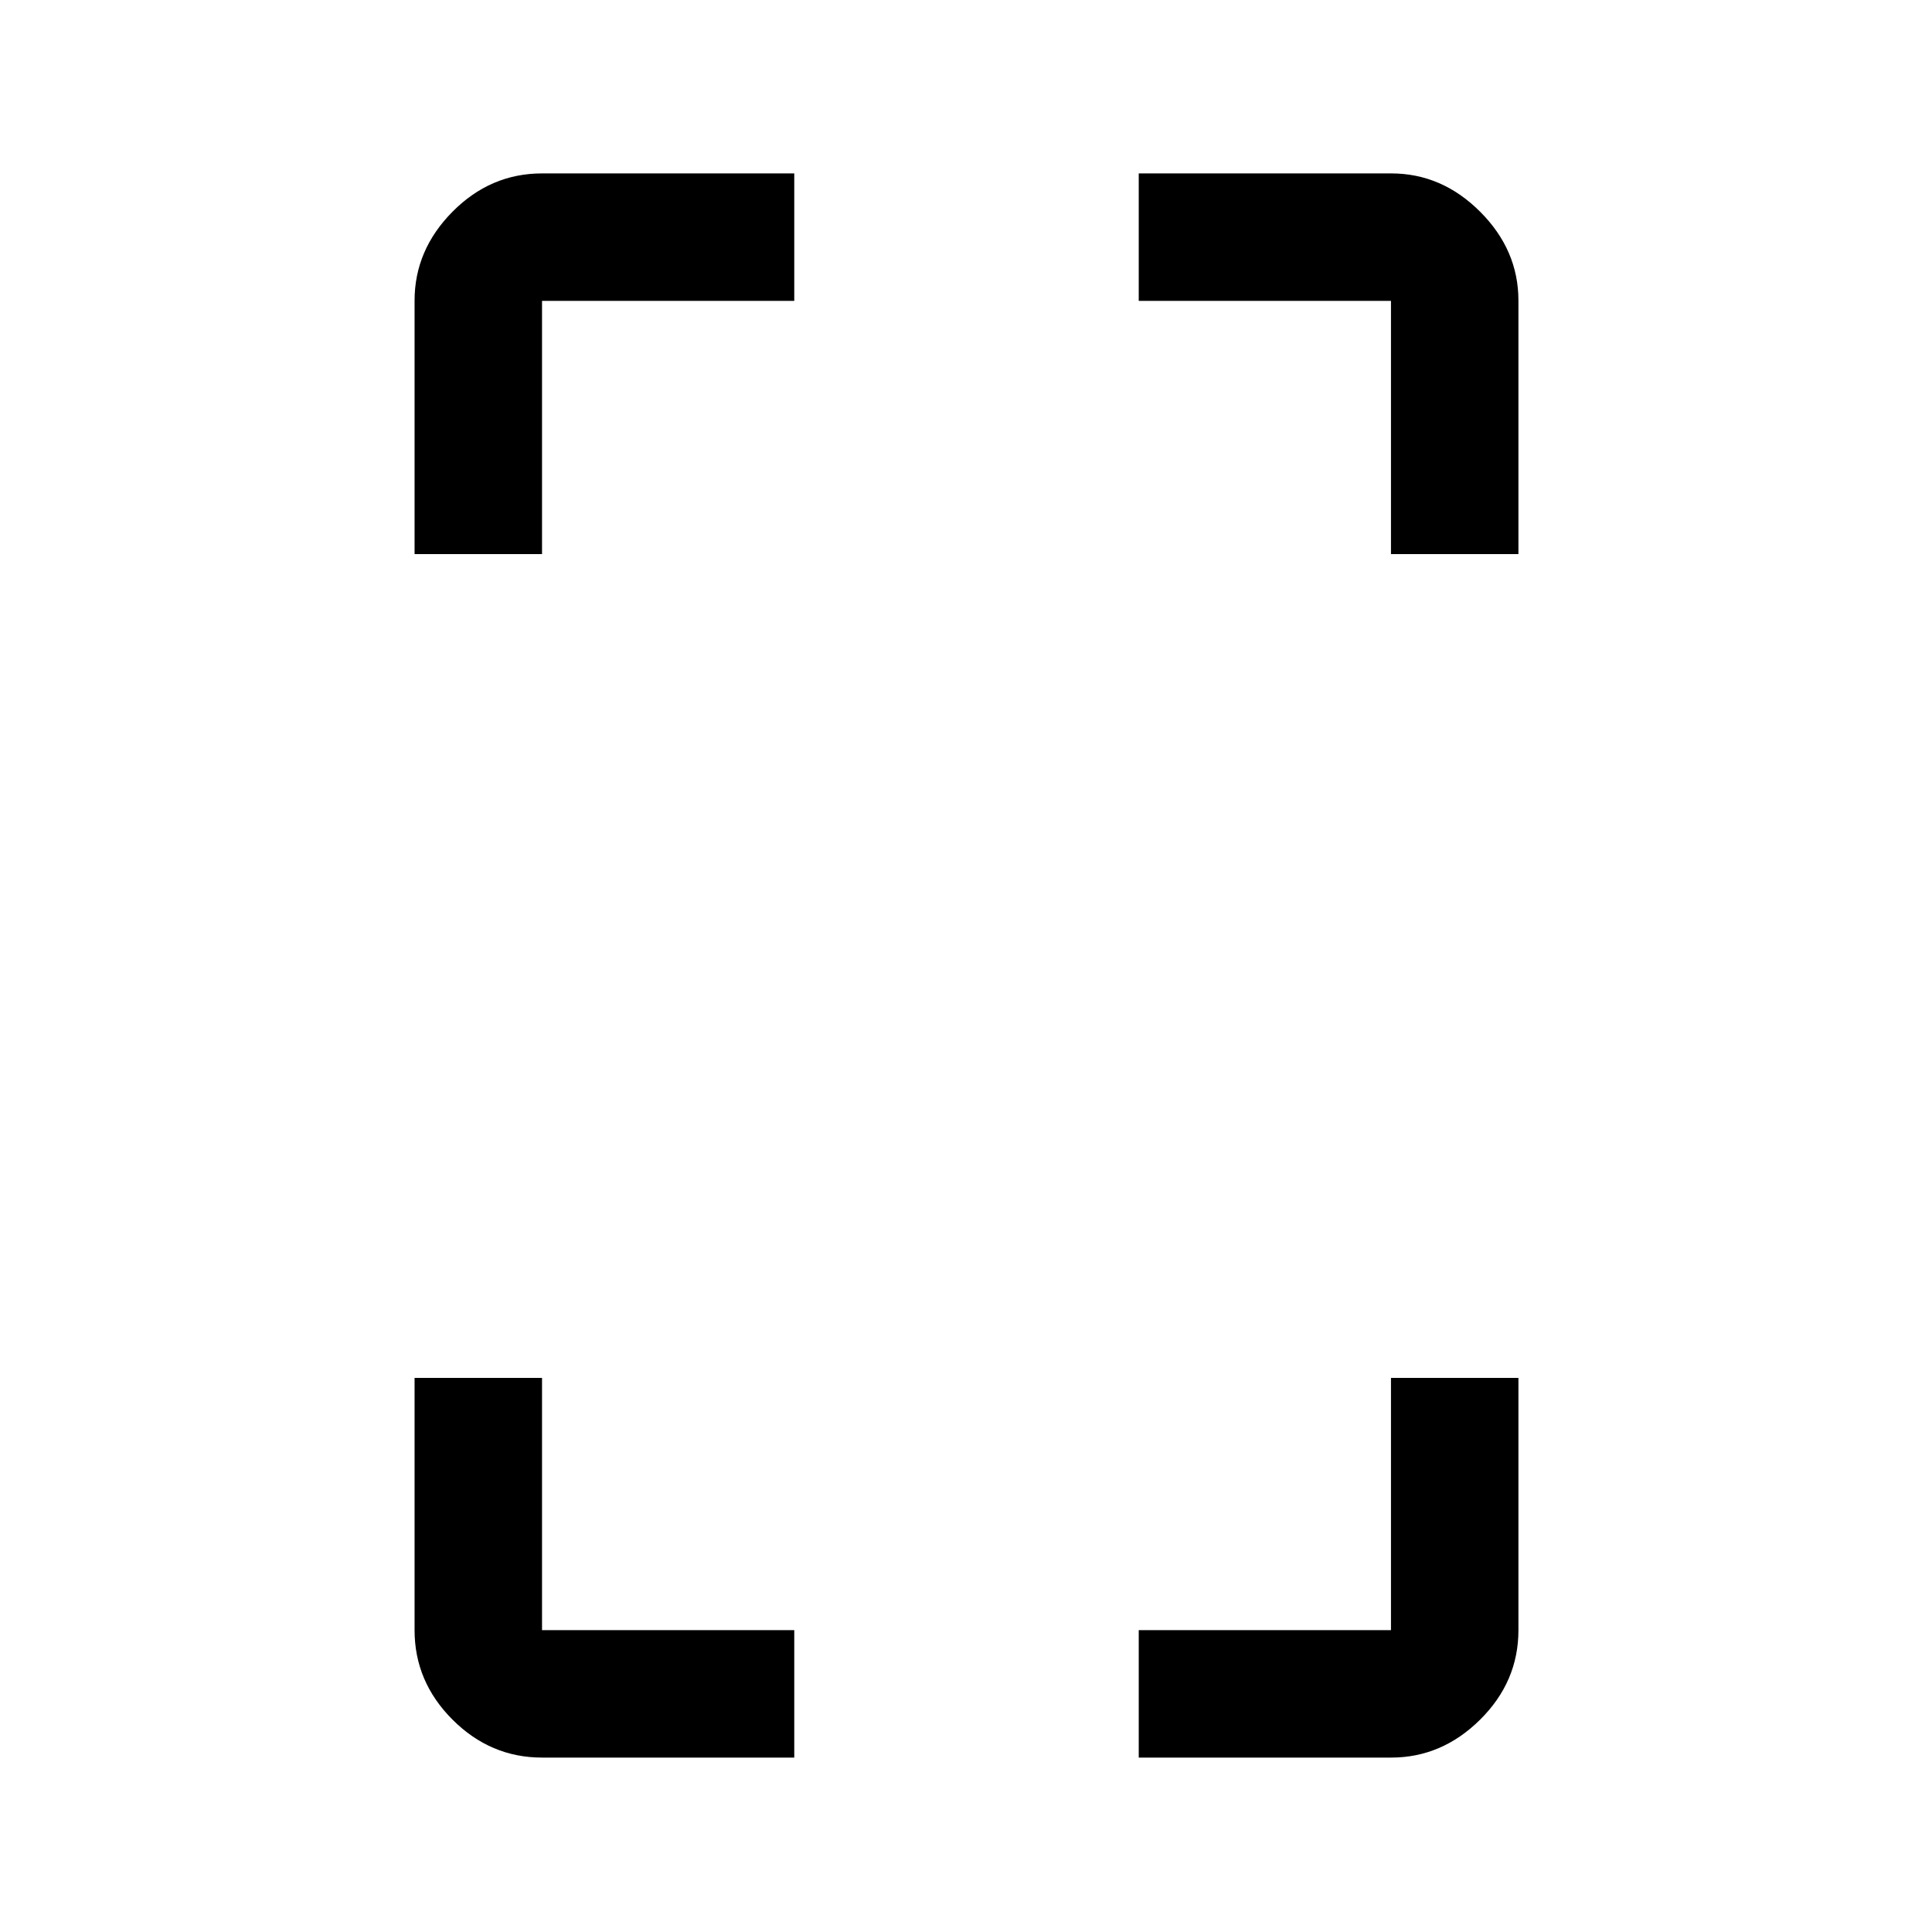 <svg xmlns="http://www.w3.org/2000/svg" height="40" viewBox="0 -960 960 960" width="40"><path d="M206-684.667v-125.951q0-25.153 18.854-44.184t44.479-19.031h125.333v63.333H269.333v125.833H206Zm63.333 598q-25.625 0-44.479-18.854T206-150v-125.333h63.333V-150h125.333v63.333H269.333Zm421.834-598V-810.5H565.834v-63.333h125.451q25.153 0 44.184 19.031t19.031 44.184v125.951h-63.333Zm-125.333 598V-150h125.333v-125.333H754.5V-150q0 25.625-19.031 44.479t-44.184 18.854H565.834Z"/></svg>